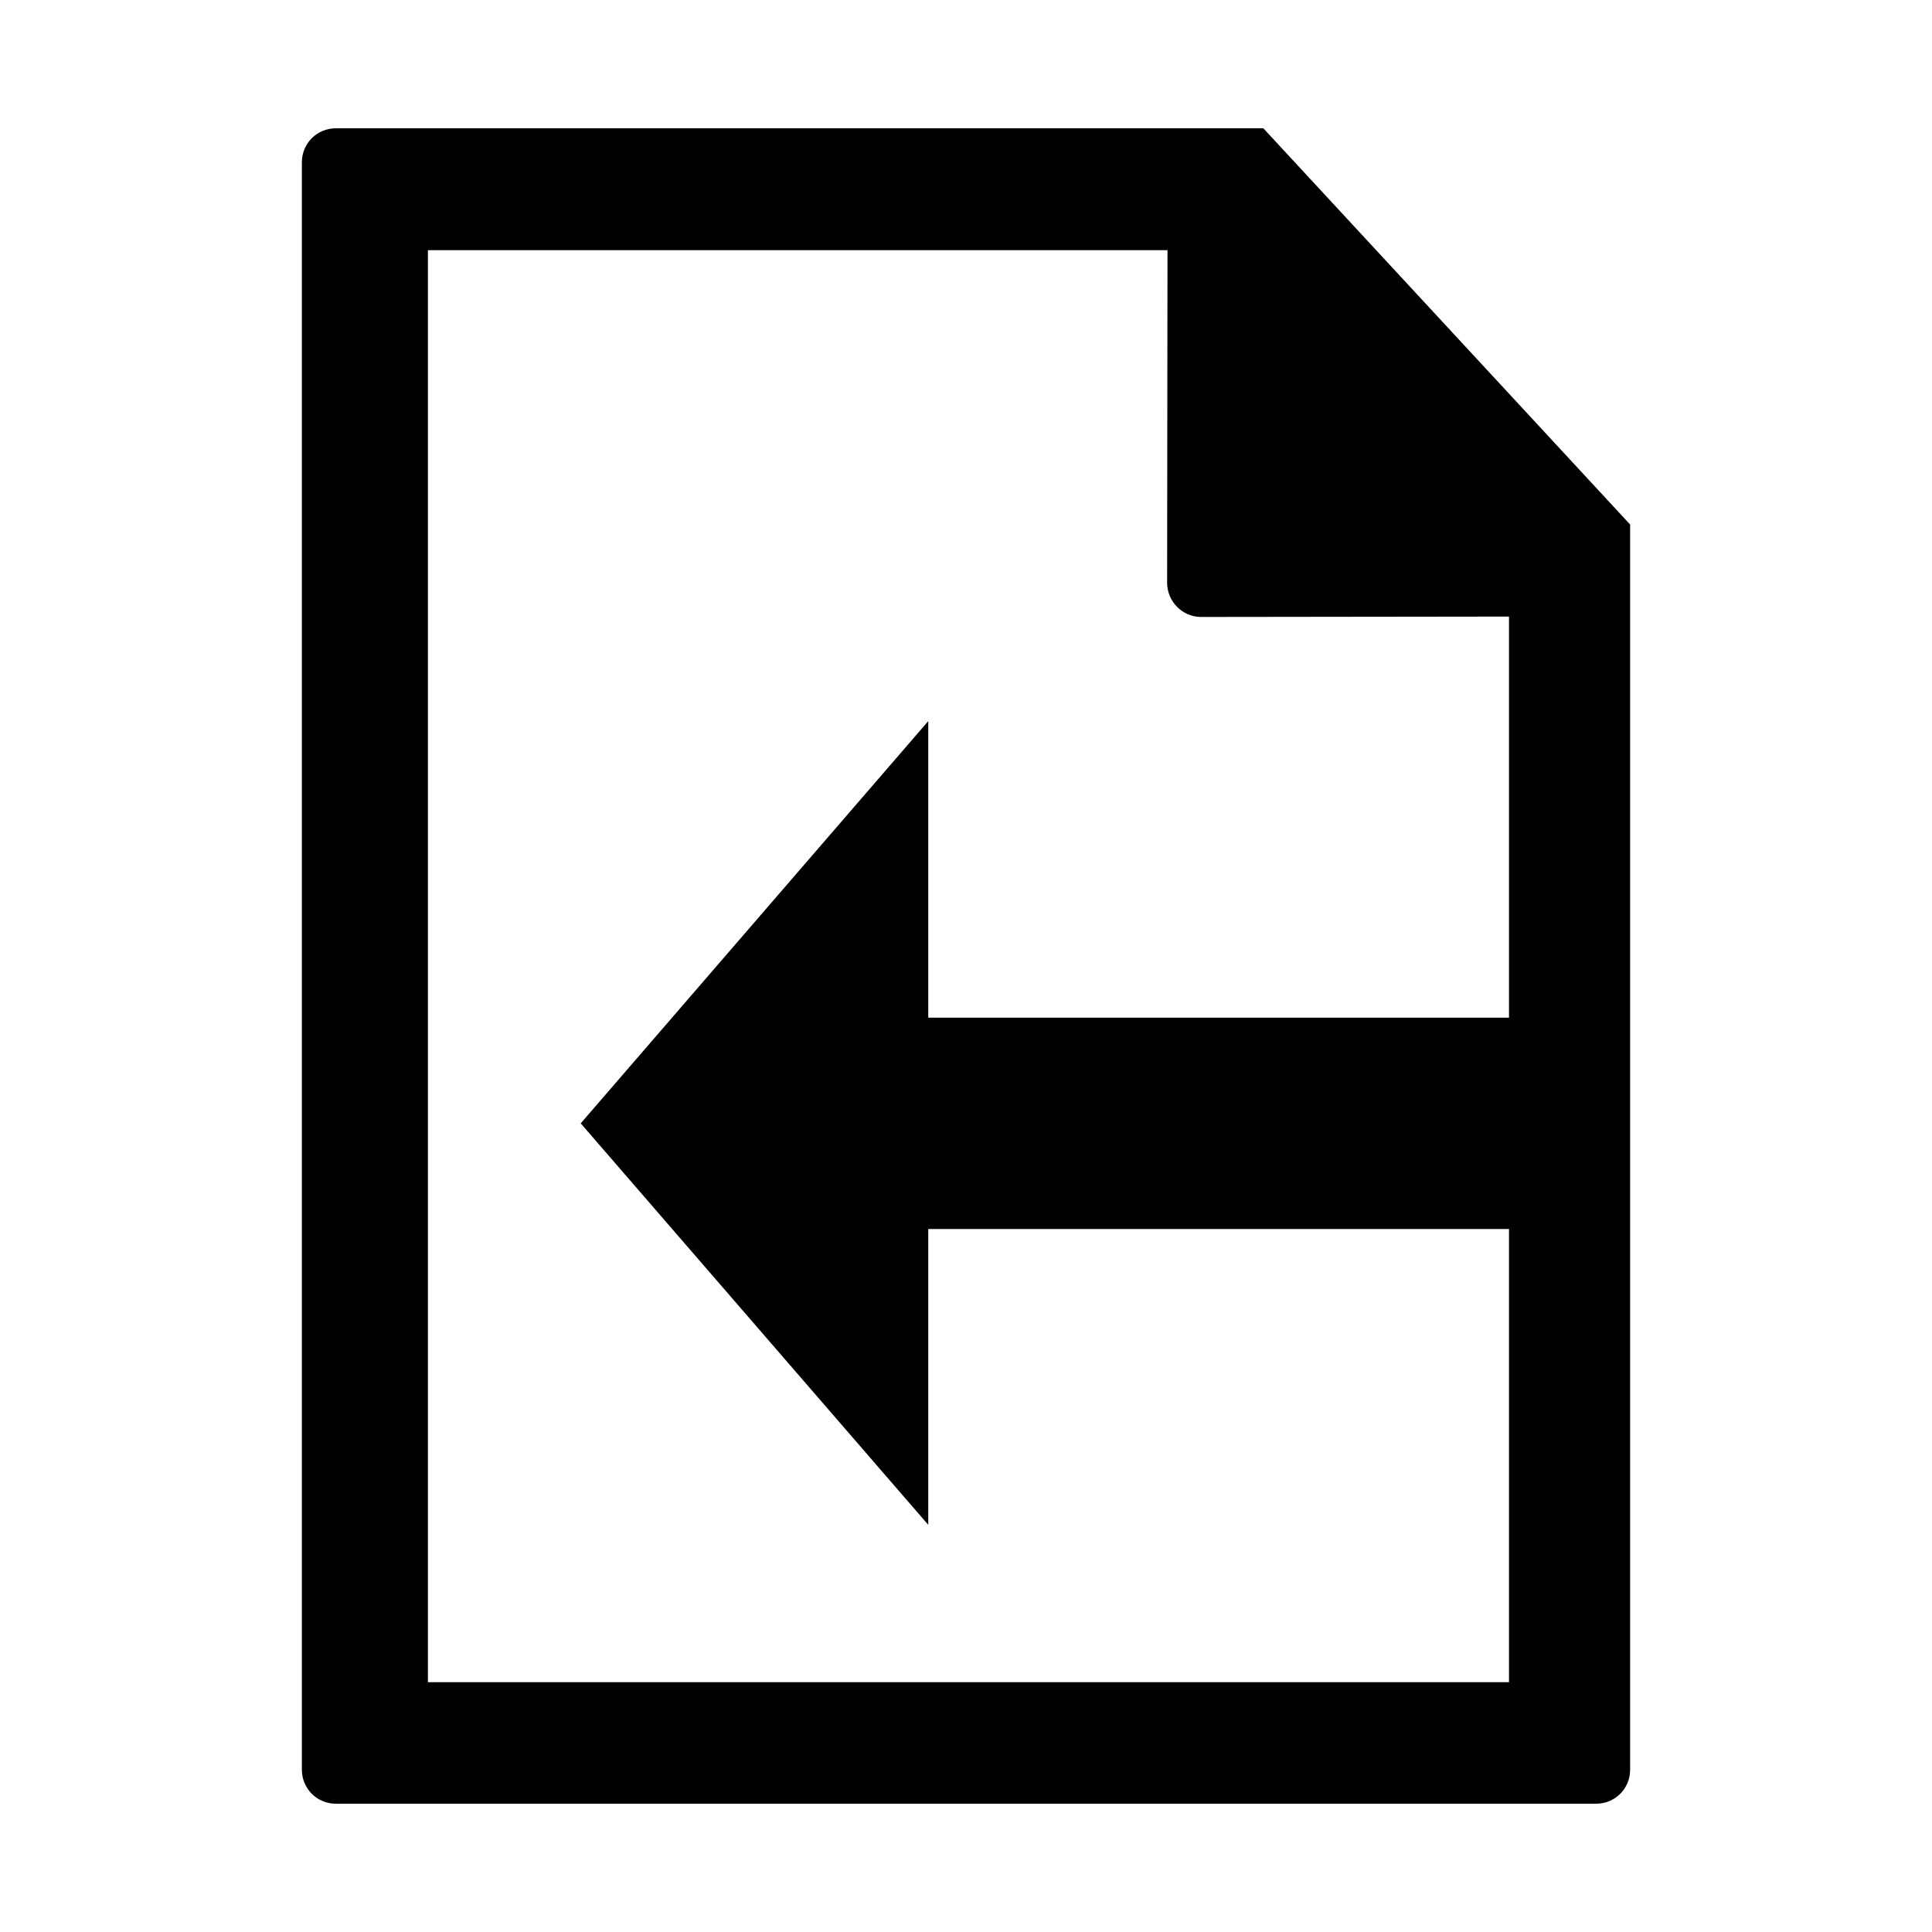 <?xml version="1.0" encoding="utf-8"?>
<!-- Generator: Adobe Illustrator 21.0.0, SVG Export Plug-In . SVG Version: 6.00 Build 0)  -->
<svg version="1.1" id="Capa_1" xmlns="http://www.w3.org/2000/svg" xmlns:xlink="http://www.w3.org/1999/xlink" x="0px" y="0px"
	 viewBox="0 0 512 512" style="enable-background:new 0 0 512 512;" xml:space="preserve">
<path d="M334.8,34H89c-5,0-9,4-9,9v426c0,5,4,9,9,9h334c5,0,9-4,9-9V139L334.8,34z M113.4,445.8V66.3l196,0l-0.1,88.3
	c0.1,4.9,4.1,8.9,9,8.9l81.6-0.1v106.3H246v-78.6l-92.1,106.6L246,404.1v-78.4h153.9v120.1L113.4,445.8L113.4,445.8z"/>
</svg>
